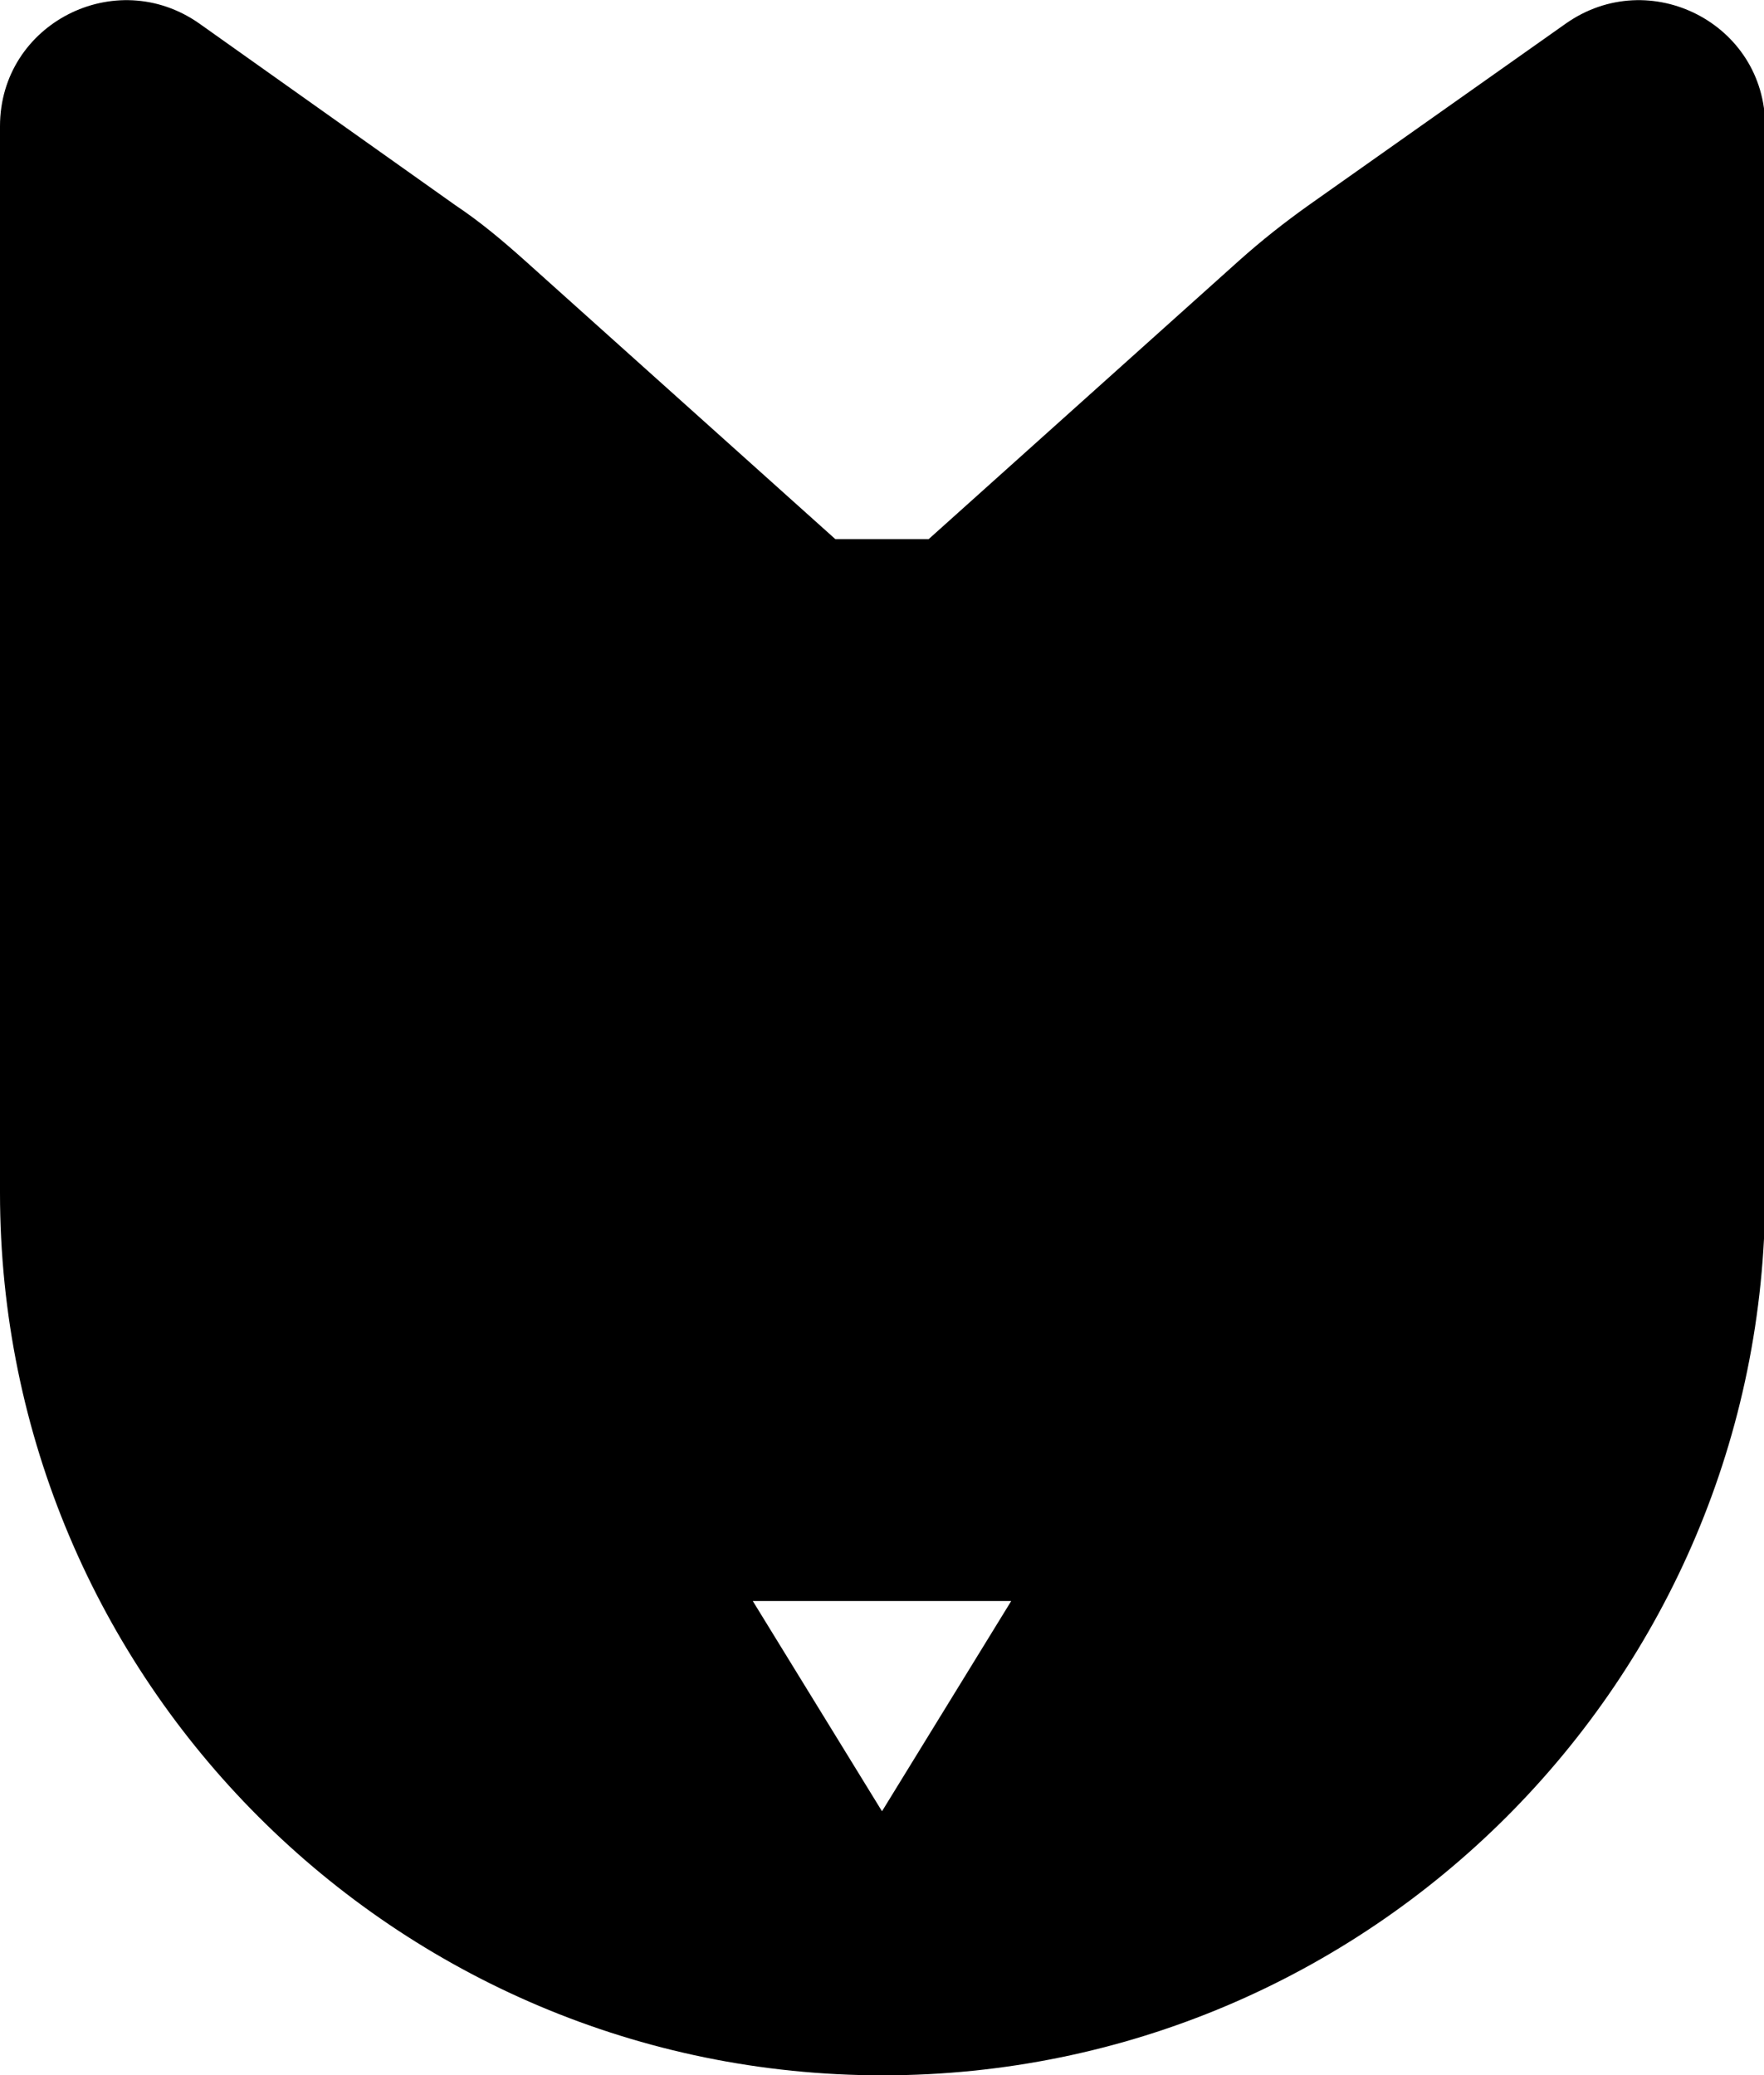 <?xml version="1.0" encoding="UTF-8"?>
<svg id="_レイヤー_2" data-name="レイヤー 2" xmlns="http://www.w3.org/2000/svg" viewBox="0 0 14.95 17.59">
  <defs>
    <style>
      .cls-1 {
        fill: #000;
        stroke-width: 0px;
      }
    </style>
  </defs>
  <g id="design">
    <path id="modal_icon" class="cls-1" d="M13.27.2l-2.18,1.54c-.21.15-.4.3-.59.47l-2.63,2.36h-.79l-2.63-2.36c-.19-.17-.38-.33-.59-.47L1.69.2c-.71-.5-1.69,0-1.69.87v9.04c0,4.13,3.35,7.48,7.48,7.48s7.48-3.35,7.48-7.48V1.07c0-.87-.98-1.37-1.69-.87ZM7.48,15.36l-1.1-1.79h2.19l-1.1,1.79Z"/>
  </g>
</svg>